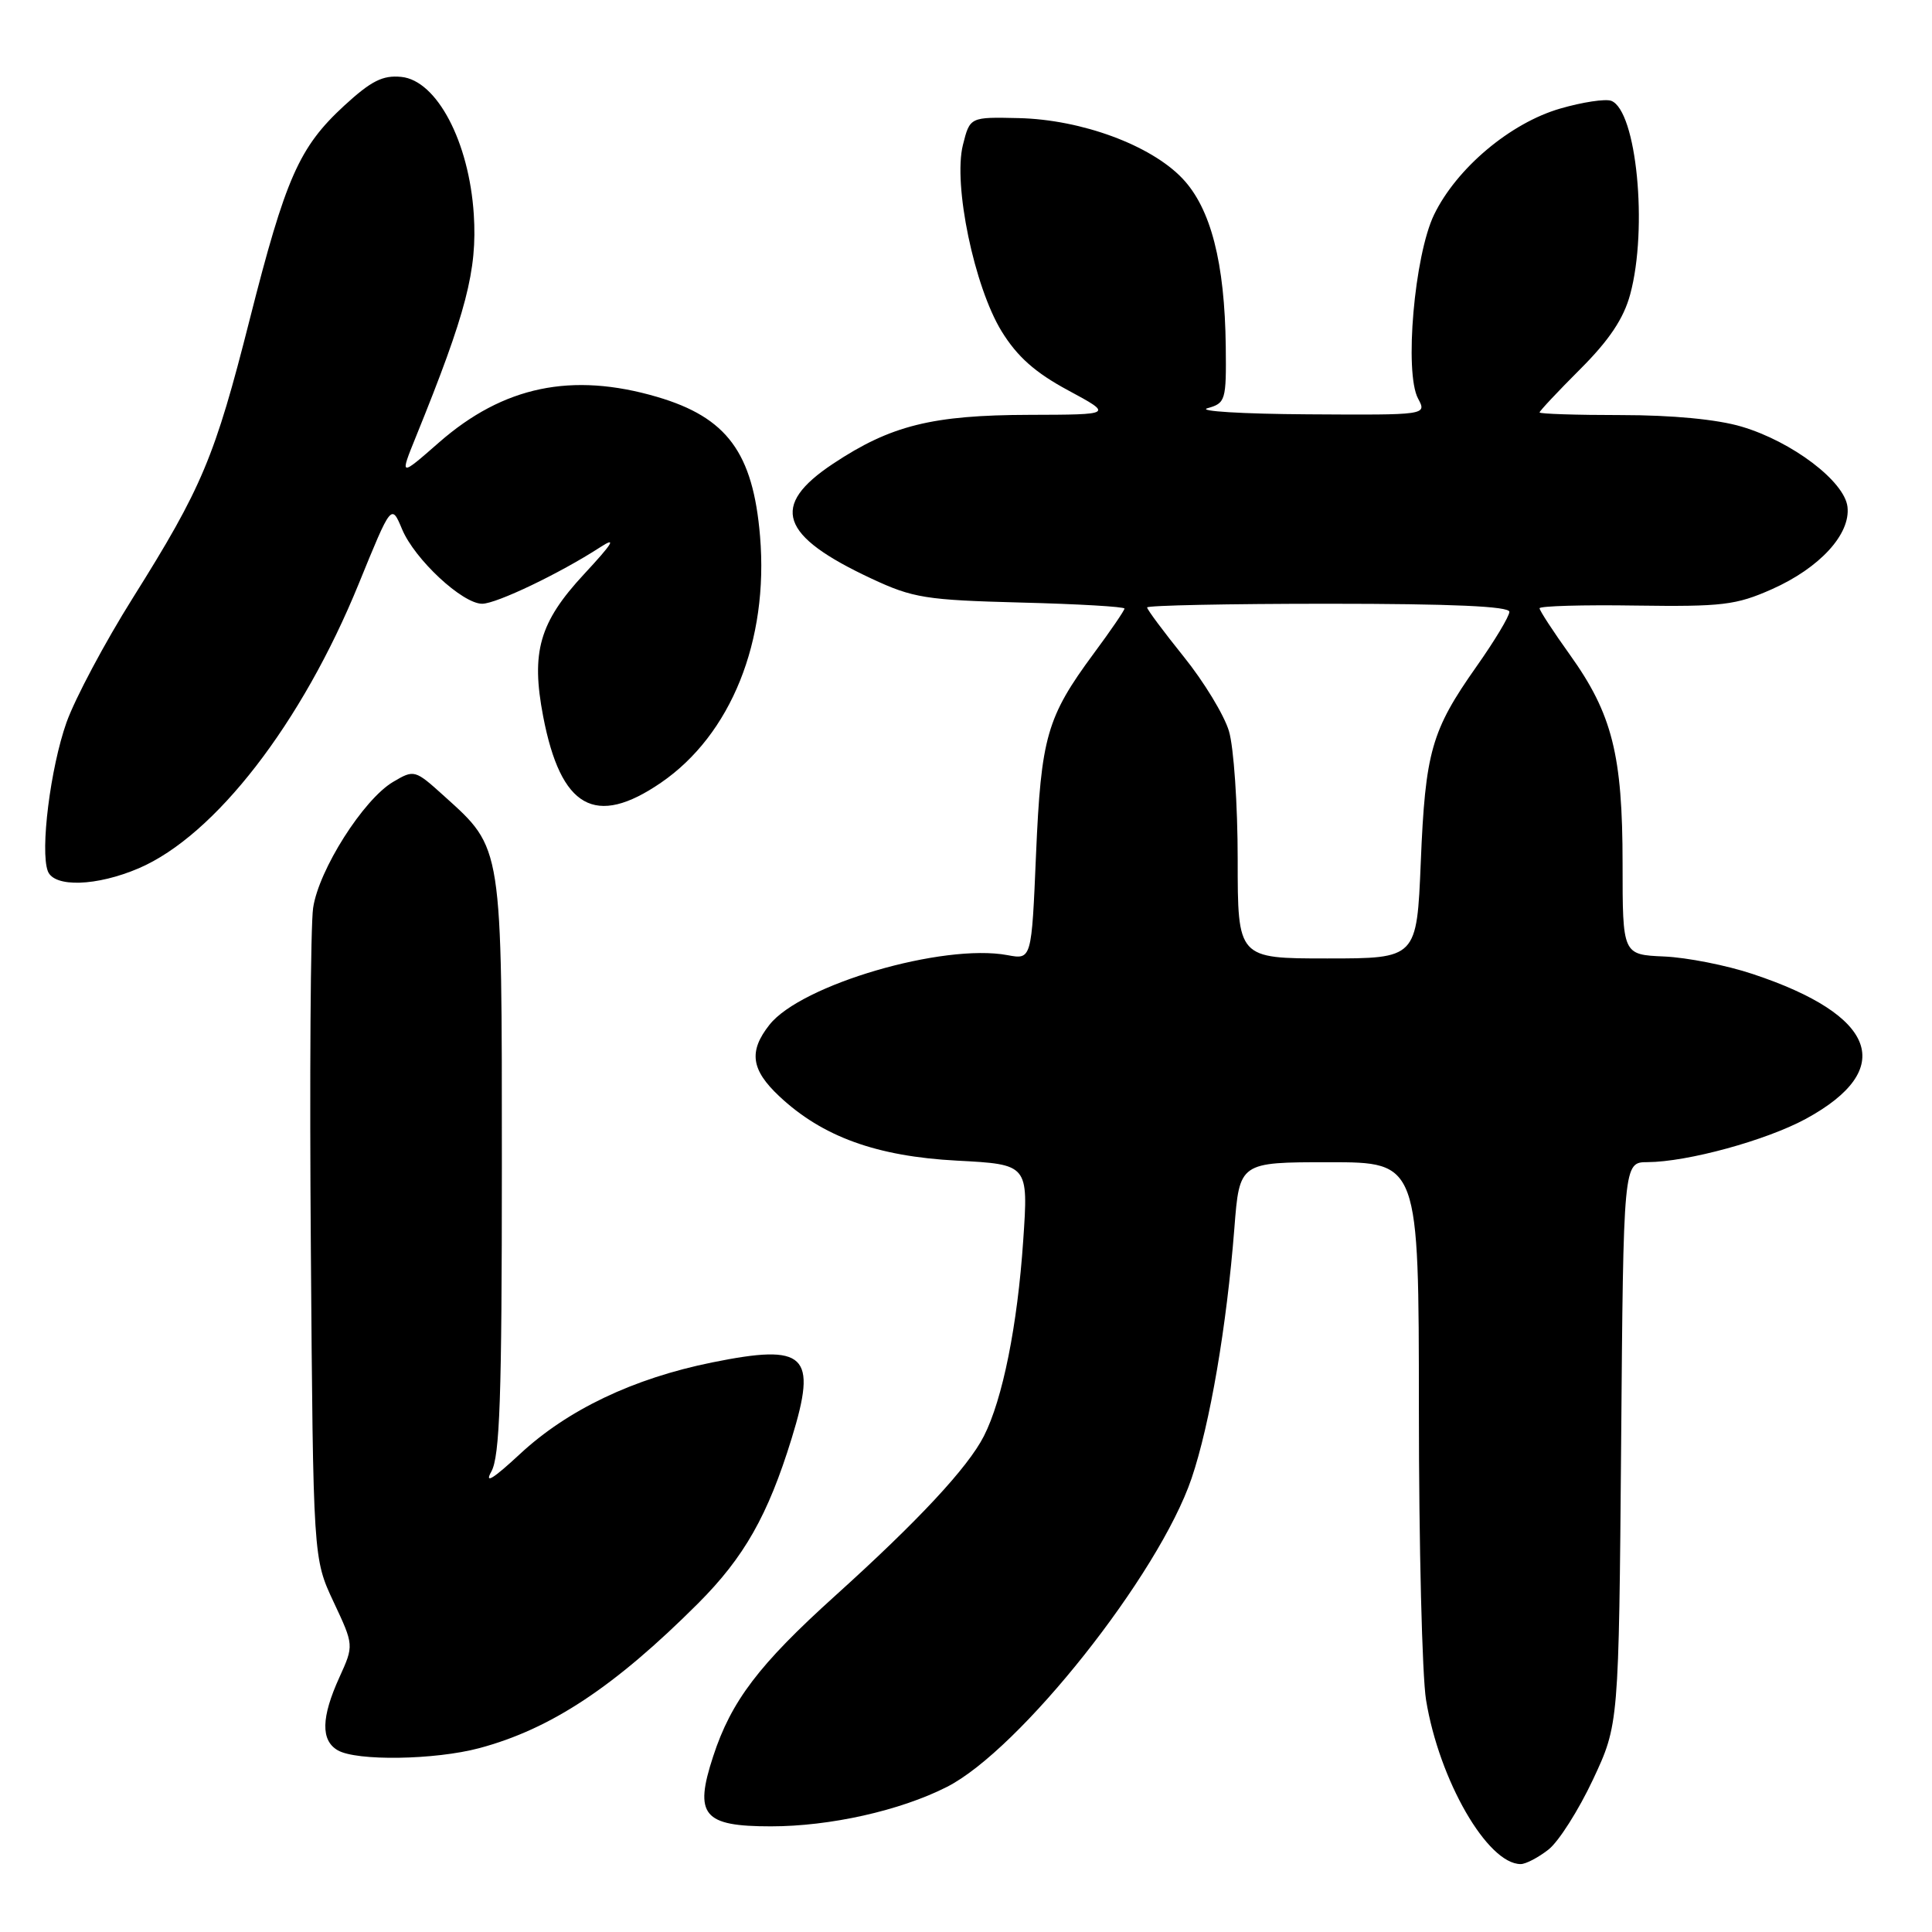 <?xml version="1.0" encoding="UTF-8" standalone="no"?>
<!DOCTYPE svg PUBLIC "-//W3C//DTD SVG 1.1//EN" "http://www.w3.org/Graphics/SVG/1.1/DTD/svg11.dtd" >
<svg xmlns="http://www.w3.org/2000/svg" xmlns:xlink="http://www.w3.org/1999/xlink" version="1.1" viewBox="0 0 256 256">
 <g >
 <path fill="currentColor"
d=" M 205.19 245.07 C 206.54 244.01 209.18 239.84 211.07 235.82 C 214.50 228.50 214.50 228.50 214.81 191.25 C 215.11 154.00 215.11 154.00 218.31 153.99 C 223.61 153.96 234.02 151.11 239.29 148.25 C 251.35 141.68 248.72 134.53 232.24 129.06 C 228.80 127.91 223.52 126.87 220.50 126.74 C 215.00 126.50 215.00 126.50 215.00 114.43 C 215.00 100.04 213.63 94.60 208.02 86.76 C 205.81 83.68 204.00 80.90 204.00 80.60 C 204.00 80.30 209.74 80.13 216.75 80.24 C 228.20 80.40 230.04 80.18 234.77 78.08 C 241.12 75.26 245.23 70.78 244.80 67.15 C 244.40 63.77 237.46 58.51 230.77 56.53 C 227.55 55.57 221.60 55.00 214.82 55.00 C 208.87 55.00 204.00 54.84 204.00 54.65 C 204.00 54.46 206.43 51.87 209.40 48.90 C 213.24 45.06 215.15 42.20 216.01 39.00 C 218.38 30.25 216.85 14.65 213.50 13.36 C 212.73 13.07 209.68 13.53 206.72 14.39 C 200.11 16.31 193.00 22.30 190.02 28.45 C 187.41 33.86 186.06 49.37 187.90 52.81 C 189.07 55.00 189.07 55.00 173.29 54.90 C 164.60 54.85 158.62 54.48 160.00 54.09 C 162.39 53.42 162.50 53.06 162.42 45.94 C 162.29 34.80 160.44 27.61 156.68 23.65 C 152.48 19.23 143.32 15.85 135.01 15.65 C 128.52 15.50 128.52 15.50 127.59 19.21 C 126.28 24.47 129.09 37.98 132.72 43.90 C 134.79 47.26 137.16 49.37 141.53 51.72 C 147.50 54.94 147.50 54.94 136.41 54.97 C 123.51 55.00 118.03 56.37 110.38 61.45 C 101.98 67.03 103.31 70.99 115.50 76.68 C 120.98 79.24 122.69 79.51 135.25 79.84 C 142.81 80.03 149.00 80.39 149.00 80.64 C 149.00 80.88 147.17 83.57 144.92 86.60 C 138.70 95.03 137.95 97.65 137.28 113.19 C 136.69 127.16 136.69 127.16 133.49 126.56 C 124.98 124.97 106.12 130.48 101.95 135.80 C 99.18 139.31 99.52 141.75 103.25 145.25 C 108.96 150.62 116.16 153.23 126.80 153.79 C 136.27 154.29 136.27 154.29 135.58 164.39 C 134.82 175.63 132.85 185.43 130.37 190.29 C 128.25 194.46 121.66 201.53 110.63 211.48 C 100.57 220.56 96.89 225.40 94.50 232.72 C 91.94 240.52 93.16 242.00 102.14 242.00 C 109.97 242.00 119.24 239.93 125.44 236.79 C 135.11 231.91 153.56 208.65 157.89 195.89 C 160.33 188.69 162.54 175.76 163.56 162.75 C 164.24 154.00 164.24 154.00 176.12 154.00 C 188.00 154.00 188.00 154.00 188.01 186.75 C 188.01 204.76 188.44 222.09 188.96 225.26 C 190.70 235.90 197.10 247.00 201.50 247.00 C 202.18 247.00 203.84 246.13 205.19 245.07 Z  M 63.50 231.64 C 73.00 229.10 81.43 223.52 92.50 212.46 C 98.61 206.34 101.75 200.81 104.90 190.59 C 108.33 179.46 106.81 178.01 94.36 180.53 C 83.93 182.64 75.20 186.80 68.88 192.68 C 65.36 195.95 64.15 196.70 65.10 195.00 C 66.23 192.98 66.50 185.23 66.50 154.50 C 66.50 111.74 66.62 112.50 58.86 105.49 C 54.97 101.98 54.89 101.95 52.08 103.61 C 48.15 105.94 42.23 115.26 41.49 120.31 C 41.15 122.61 41.01 142.95 41.19 165.50 C 41.50 206.50 41.50 206.50 44.20 212.26 C 46.90 218.01 46.90 218.01 44.97 222.26 C 42.56 227.56 42.49 230.61 44.75 231.92 C 47.24 233.37 57.61 233.21 63.50 231.64 Z  M 18.39 115.05 C 28.50 110.71 40.00 95.84 47.54 77.34 C 51.86 66.74 51.86 66.74 53.28 70.13 C 54.95 74.12 61.27 80.00 63.89 80.00 C 65.78 80.00 74.21 75.96 79.50 72.53 C 81.77 71.05 81.24 71.93 77.37 76.10 C 71.47 82.46 70.34 86.40 71.97 94.92 C 74.31 107.10 78.88 109.67 87.57 103.72 C 96.86 97.36 101.87 84.91 100.71 71.05 C 99.78 59.98 96.33 55.31 87.07 52.59 C 75.77 49.28 66.70 51.17 58.18 58.62 C 52.95 63.20 52.95 63.20 55.12 57.85 C 61.80 41.39 63.25 35.80 62.78 28.41 C 62.16 18.78 57.88 10.66 53.18 10.19 C 50.71 9.94 49.18 10.72 45.59 14.02 C 39.63 19.52 37.85 23.56 33.09 42.32 C 28.46 60.60 26.77 64.62 17.60 79.23 C 13.89 85.14 9.94 92.56 8.81 95.73 C 6.68 101.74 5.30 112.73 6.34 115.44 C 7.18 117.62 12.81 117.44 18.39 115.05 Z  M 164.00 113.87 C 164.00 106.64 163.48 98.99 162.84 96.87 C 162.21 94.75 159.51 90.31 156.84 87.00 C 154.18 83.69 152.00 80.77 152.00 80.49 C 152.00 80.22 162.80 80.00 176.00 80.00 C 192.39 80.00 200.00 80.34 200.00 81.07 C 200.00 81.66 198.04 84.92 195.64 88.32 C 189.66 96.81 188.86 99.61 188.26 114.25 C 187.73 127.00 187.73 127.00 175.87 127.00 C 164.00 127.00 164.00 127.00 164.00 113.87 Z "/>
</g>
</svg>